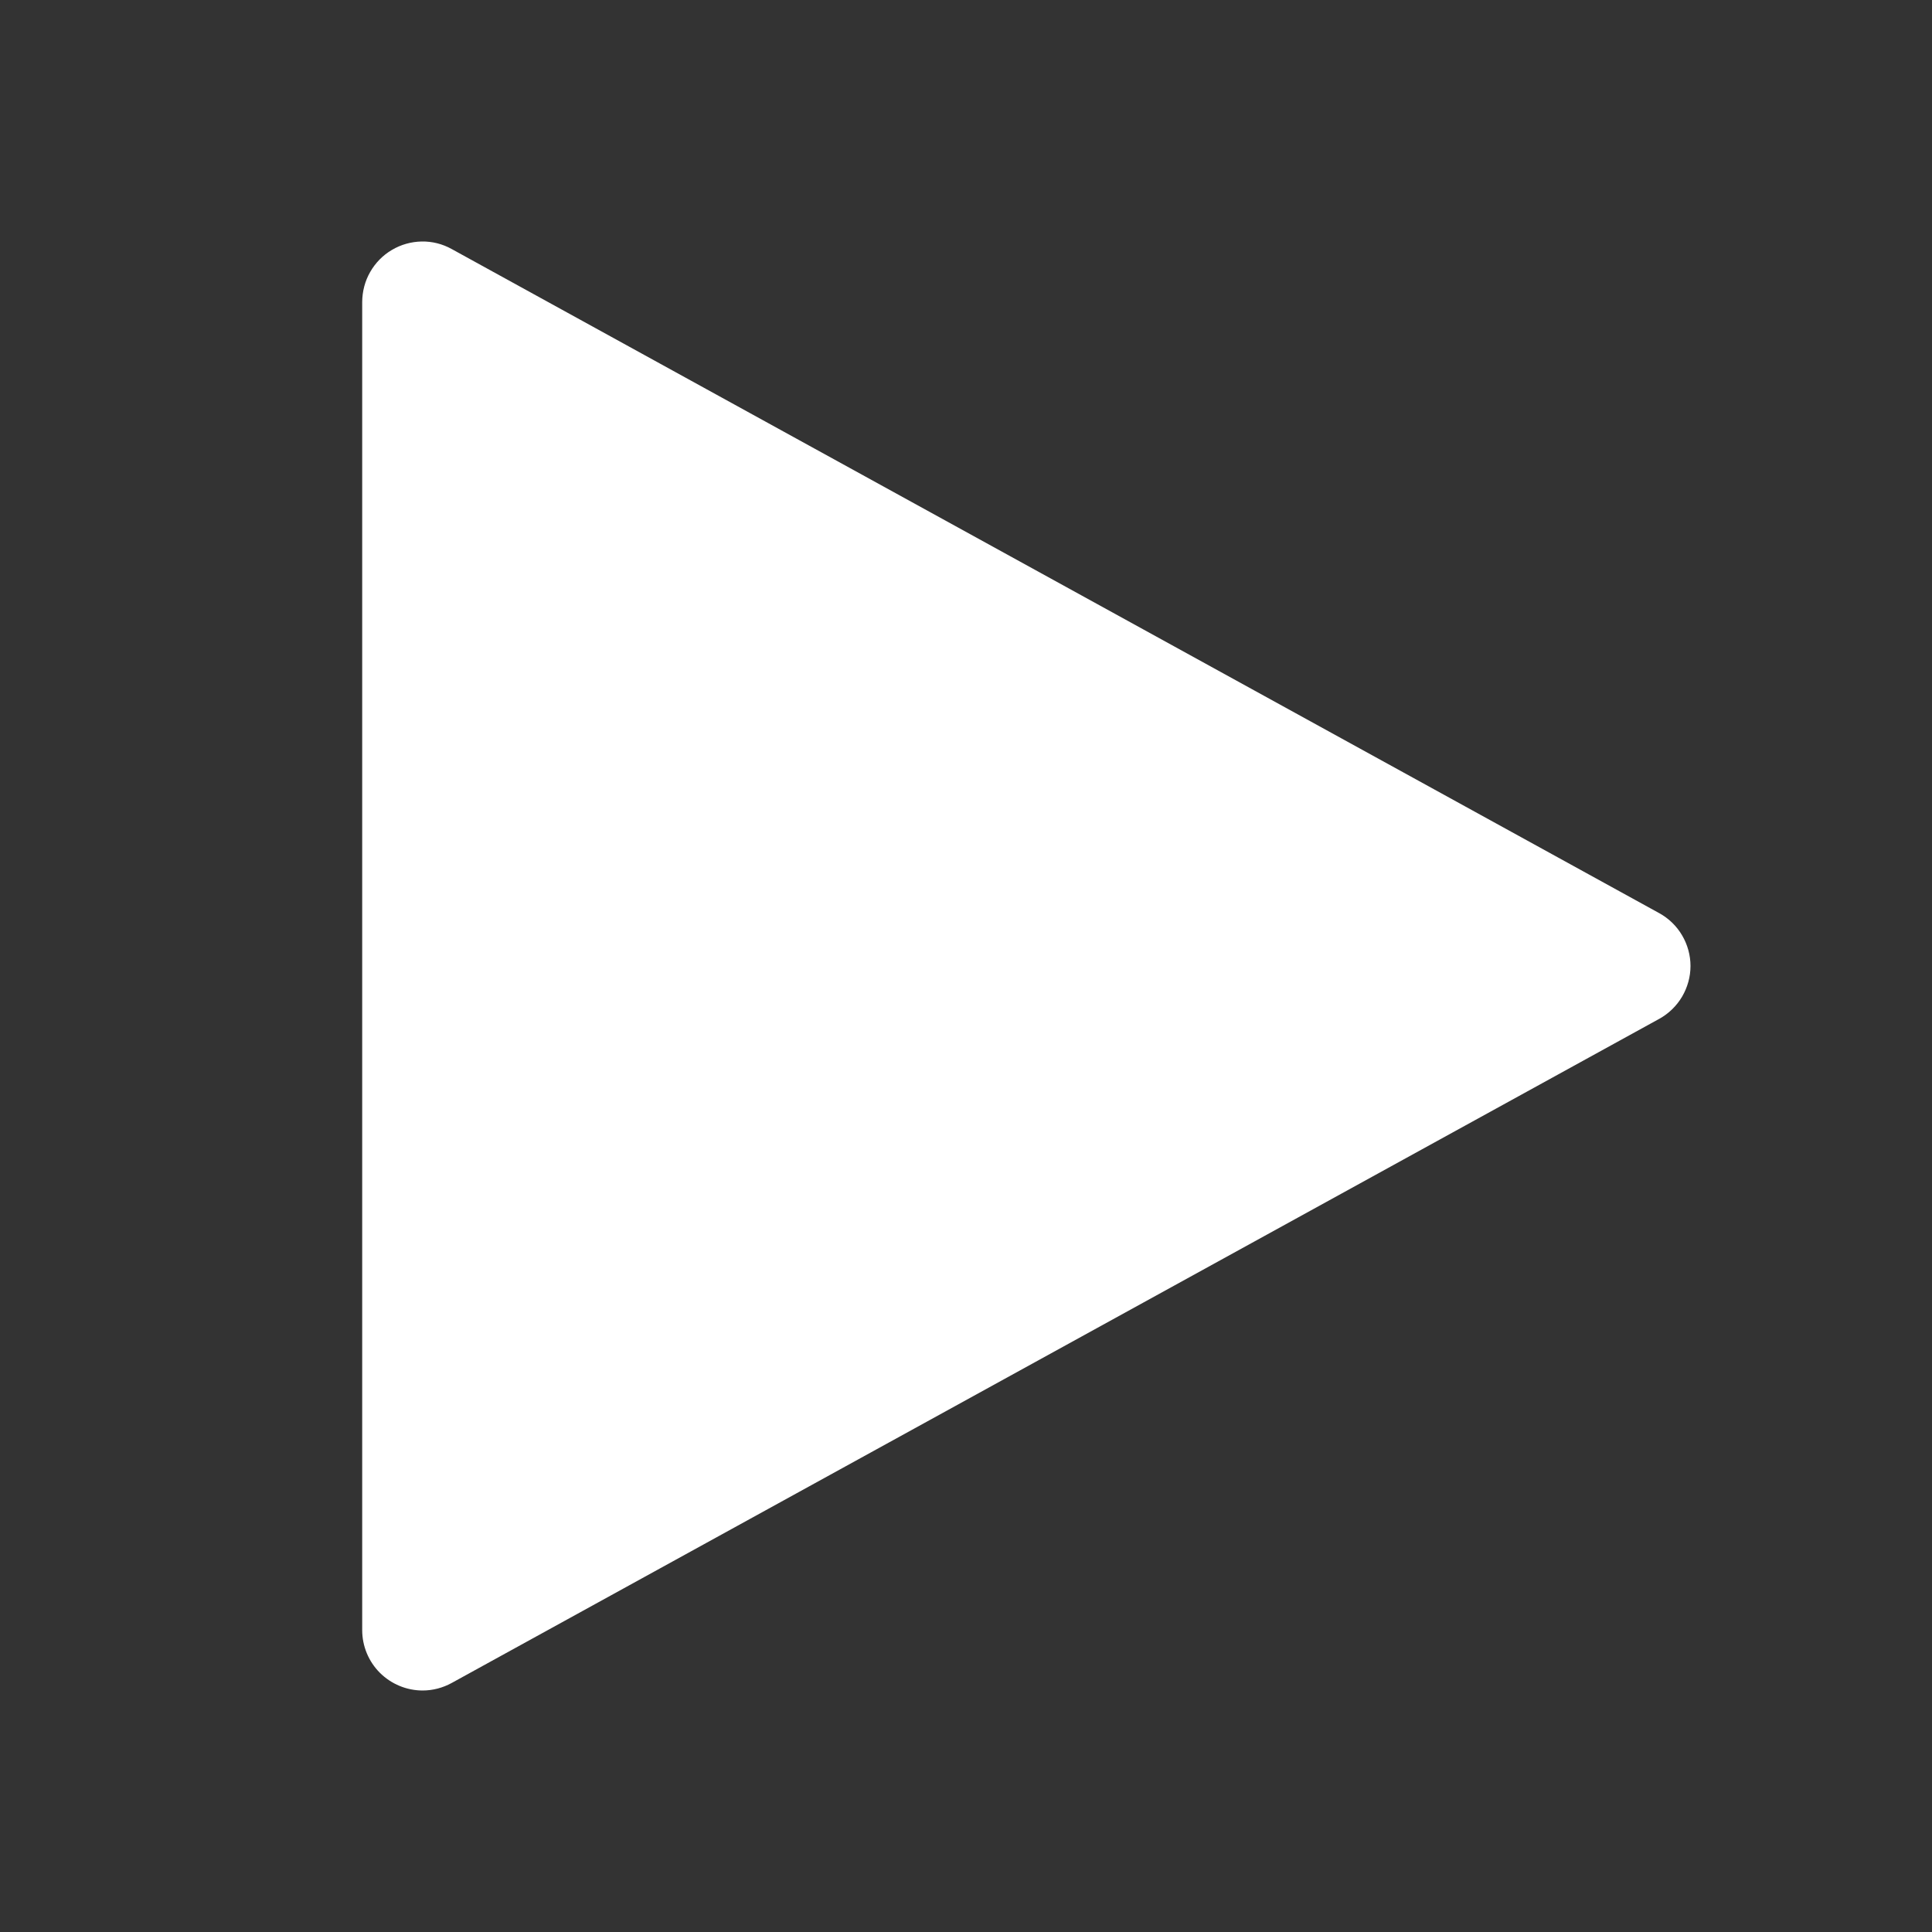 <svg width="19" height="19" viewBox="0 0 19 19" fill="none" xmlns="http://www.w3.org/2000/svg">
<rect x="0" y="0" width="19" height="19" fill="#333333" stroke="none"/>
<path d="M4.156 16.625C3.999 16.625 3.848 16.562 3.736 16.451C3.625 16.34 3.562 16.189 3.562 16.031V2.969C3.563 2.865 3.589 2.764 3.641 2.674C3.692 2.585 3.765 2.51 3.854 2.458C3.943 2.405 4.044 2.377 4.147 2.375C4.25 2.373 4.352 2.399 4.442 2.449L16.317 8.98C16.41 9.031 16.488 9.106 16.542 9.198C16.596 9.289 16.625 9.394 16.625 9.5C16.625 9.606 16.596 9.71 16.542 9.802C16.488 9.893 16.41 9.969 16.317 10.02L4.442 16.551C4.355 16.599 4.256 16.625 4.156 16.625Z" fill="white"/>
</svg>
